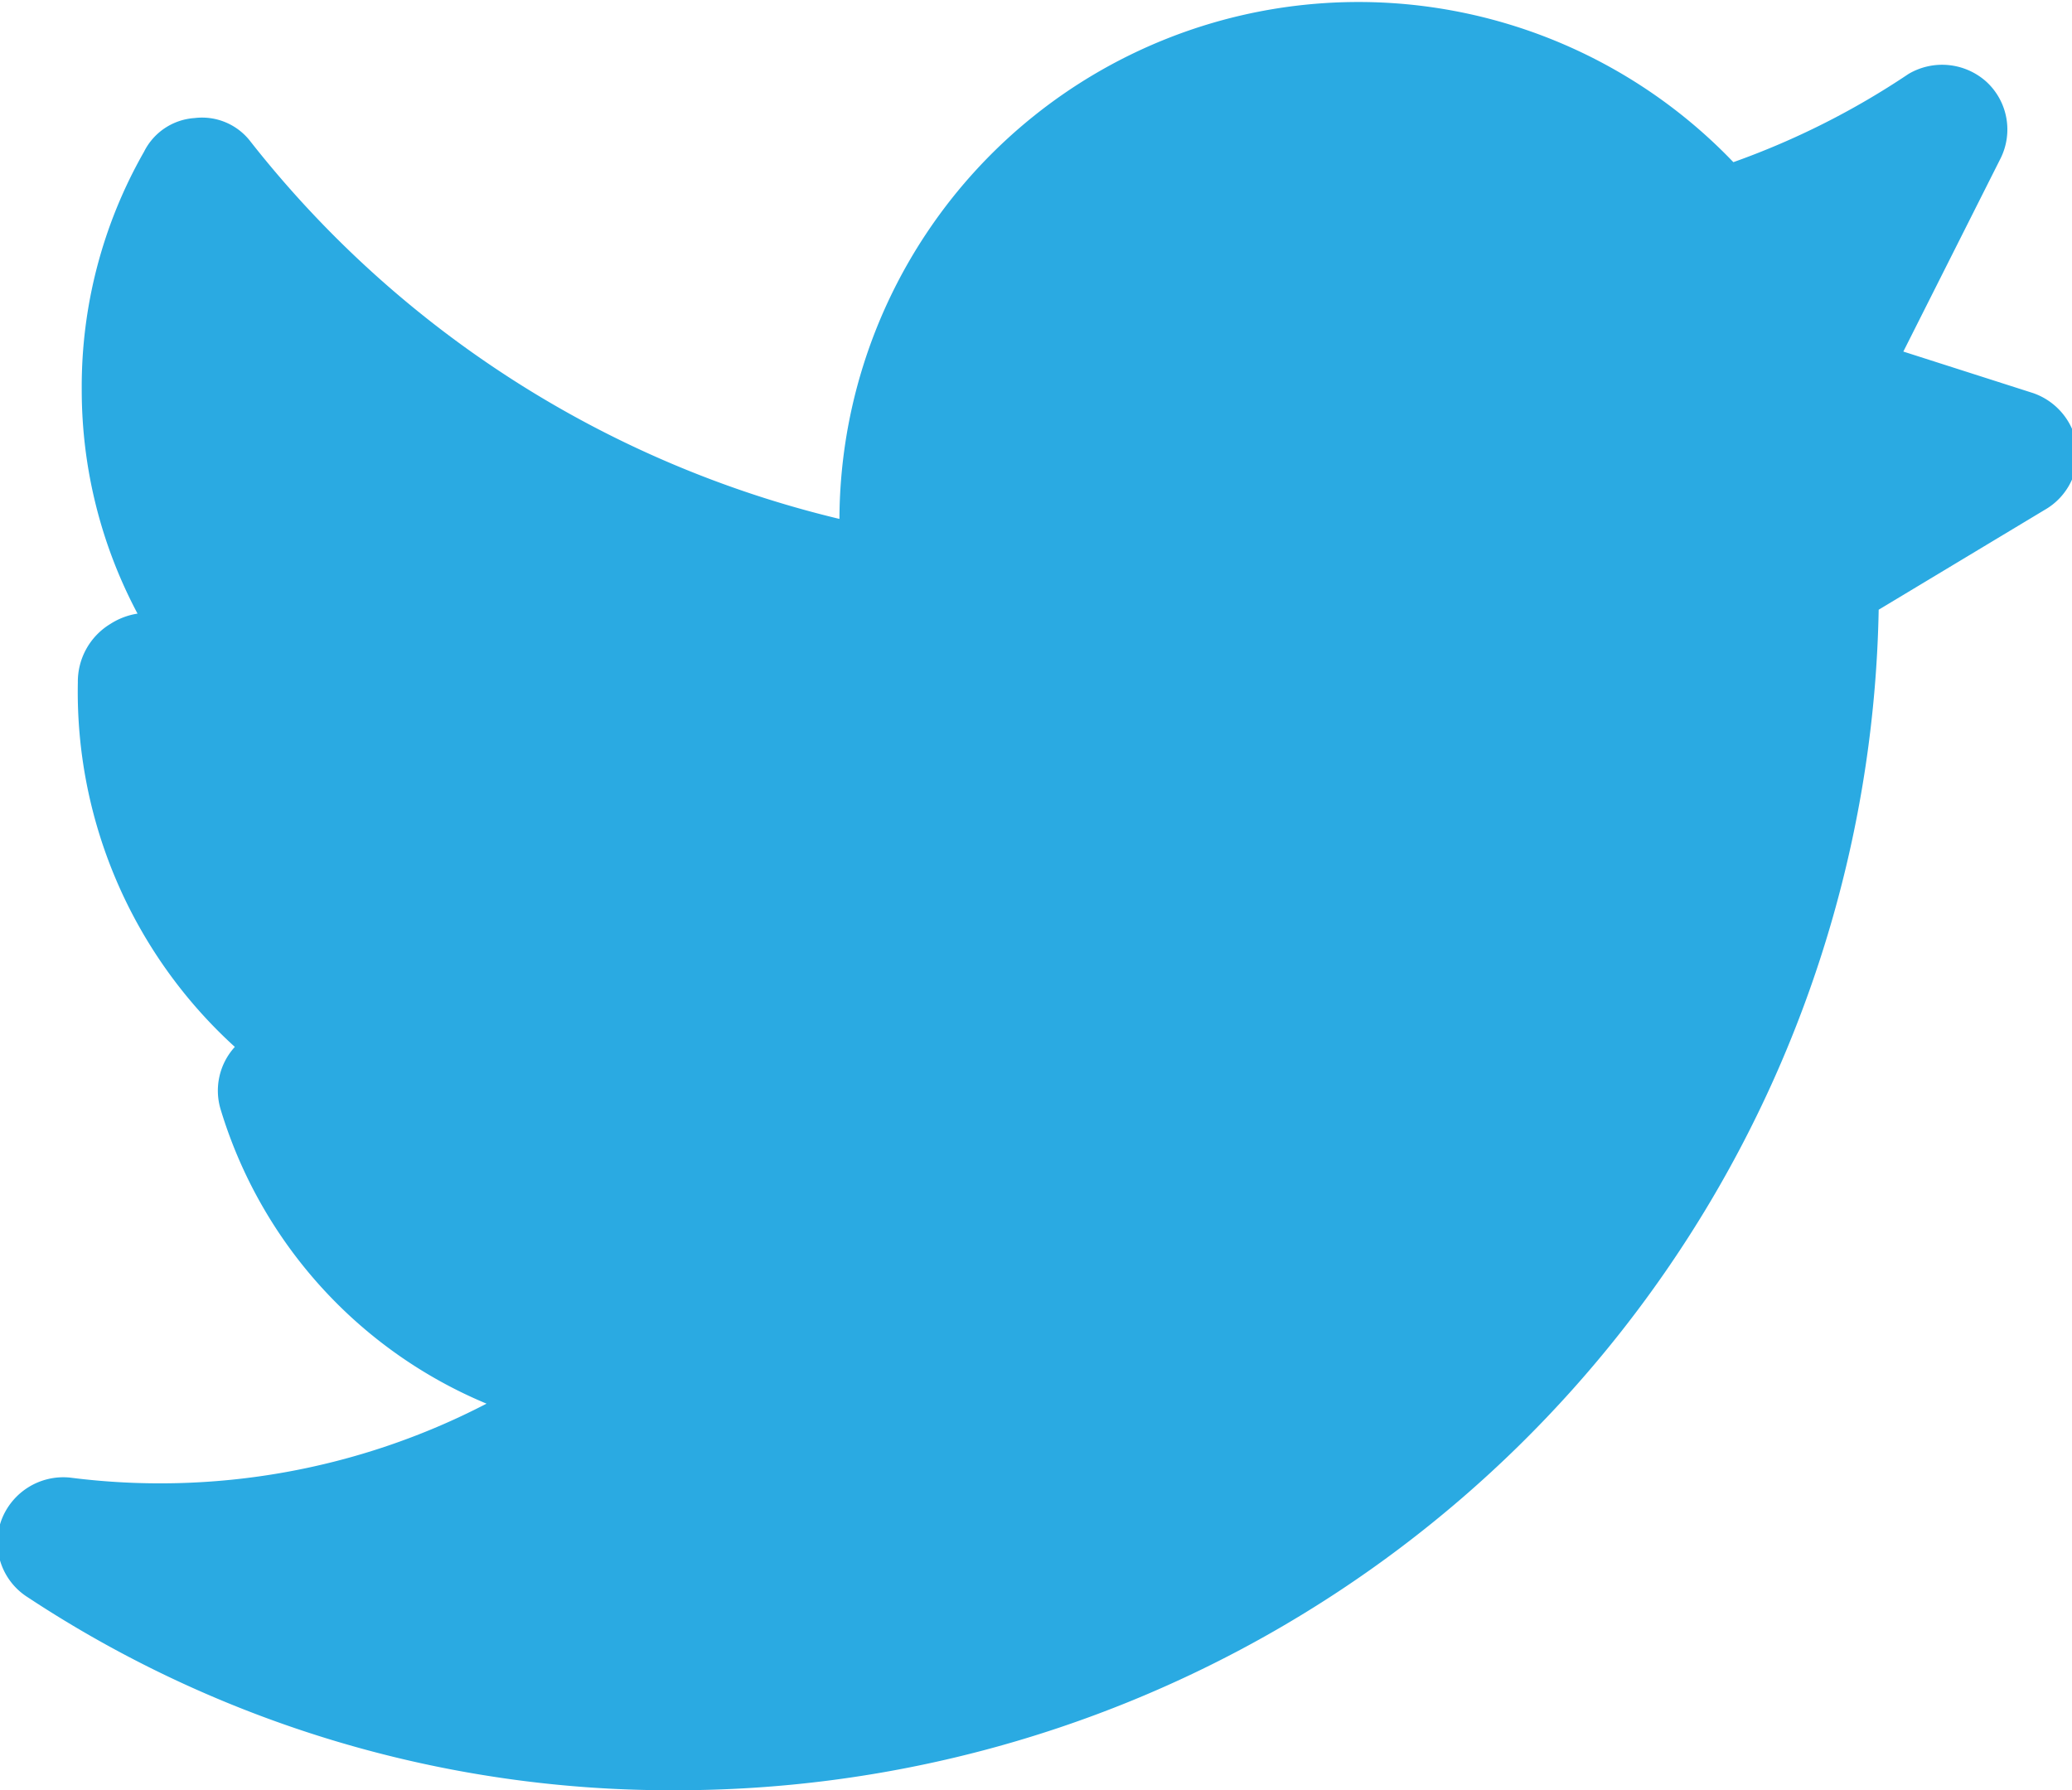 <svg xmlns="http://www.w3.org/2000/svg" viewBox="0 0 15.97 13.8"><defs><style>.cls-1{fill:#2aaae2;}</style></defs><title>twitterblogsvg</title><g id="Layer_2" data-name="Layer 2"><g id="Layer_1-2" data-name="Layer 1"><path class="cls-1" d="M5.21,13.8a9,9,0,0,1-5-1.49.5.5,0,0,1-.2-.59.51.51,0,0,1,.53-.33,5.46,5.46,0,0,0,3.21-.57A3.58,3.58,0,0,1,1.7,8.55a.5.5,0,0,1,.11-.48.08.08,0,0,1,0,0A3.7,3.7,0,0,1,.6,5.26a.52.52,0,0,1,.25-.45.54.54,0,0,1,.21-.08A3.67,3.67,0,0,1,.63,3a3.65,3.65,0,0,1,.48-1.83A.47.47,0,0,1,1.5.91a.47.47,0,0,1,.43.18A8.2,8.2,0,0,0,6.47,4a4,4,0,0,1,6.89-2.75A6.07,6.07,0,0,0,14.71.57a.51.51,0,0,1,.6.06.5.5,0,0,1,.11.59l-.75,1.49,1,.32a.51.51,0,0,1,.34.42.5.5,0,0,1-.25.48l-1.28.77A9.27,9.27,0,0,1,5.21,13.8Z"/></g></g></svg>